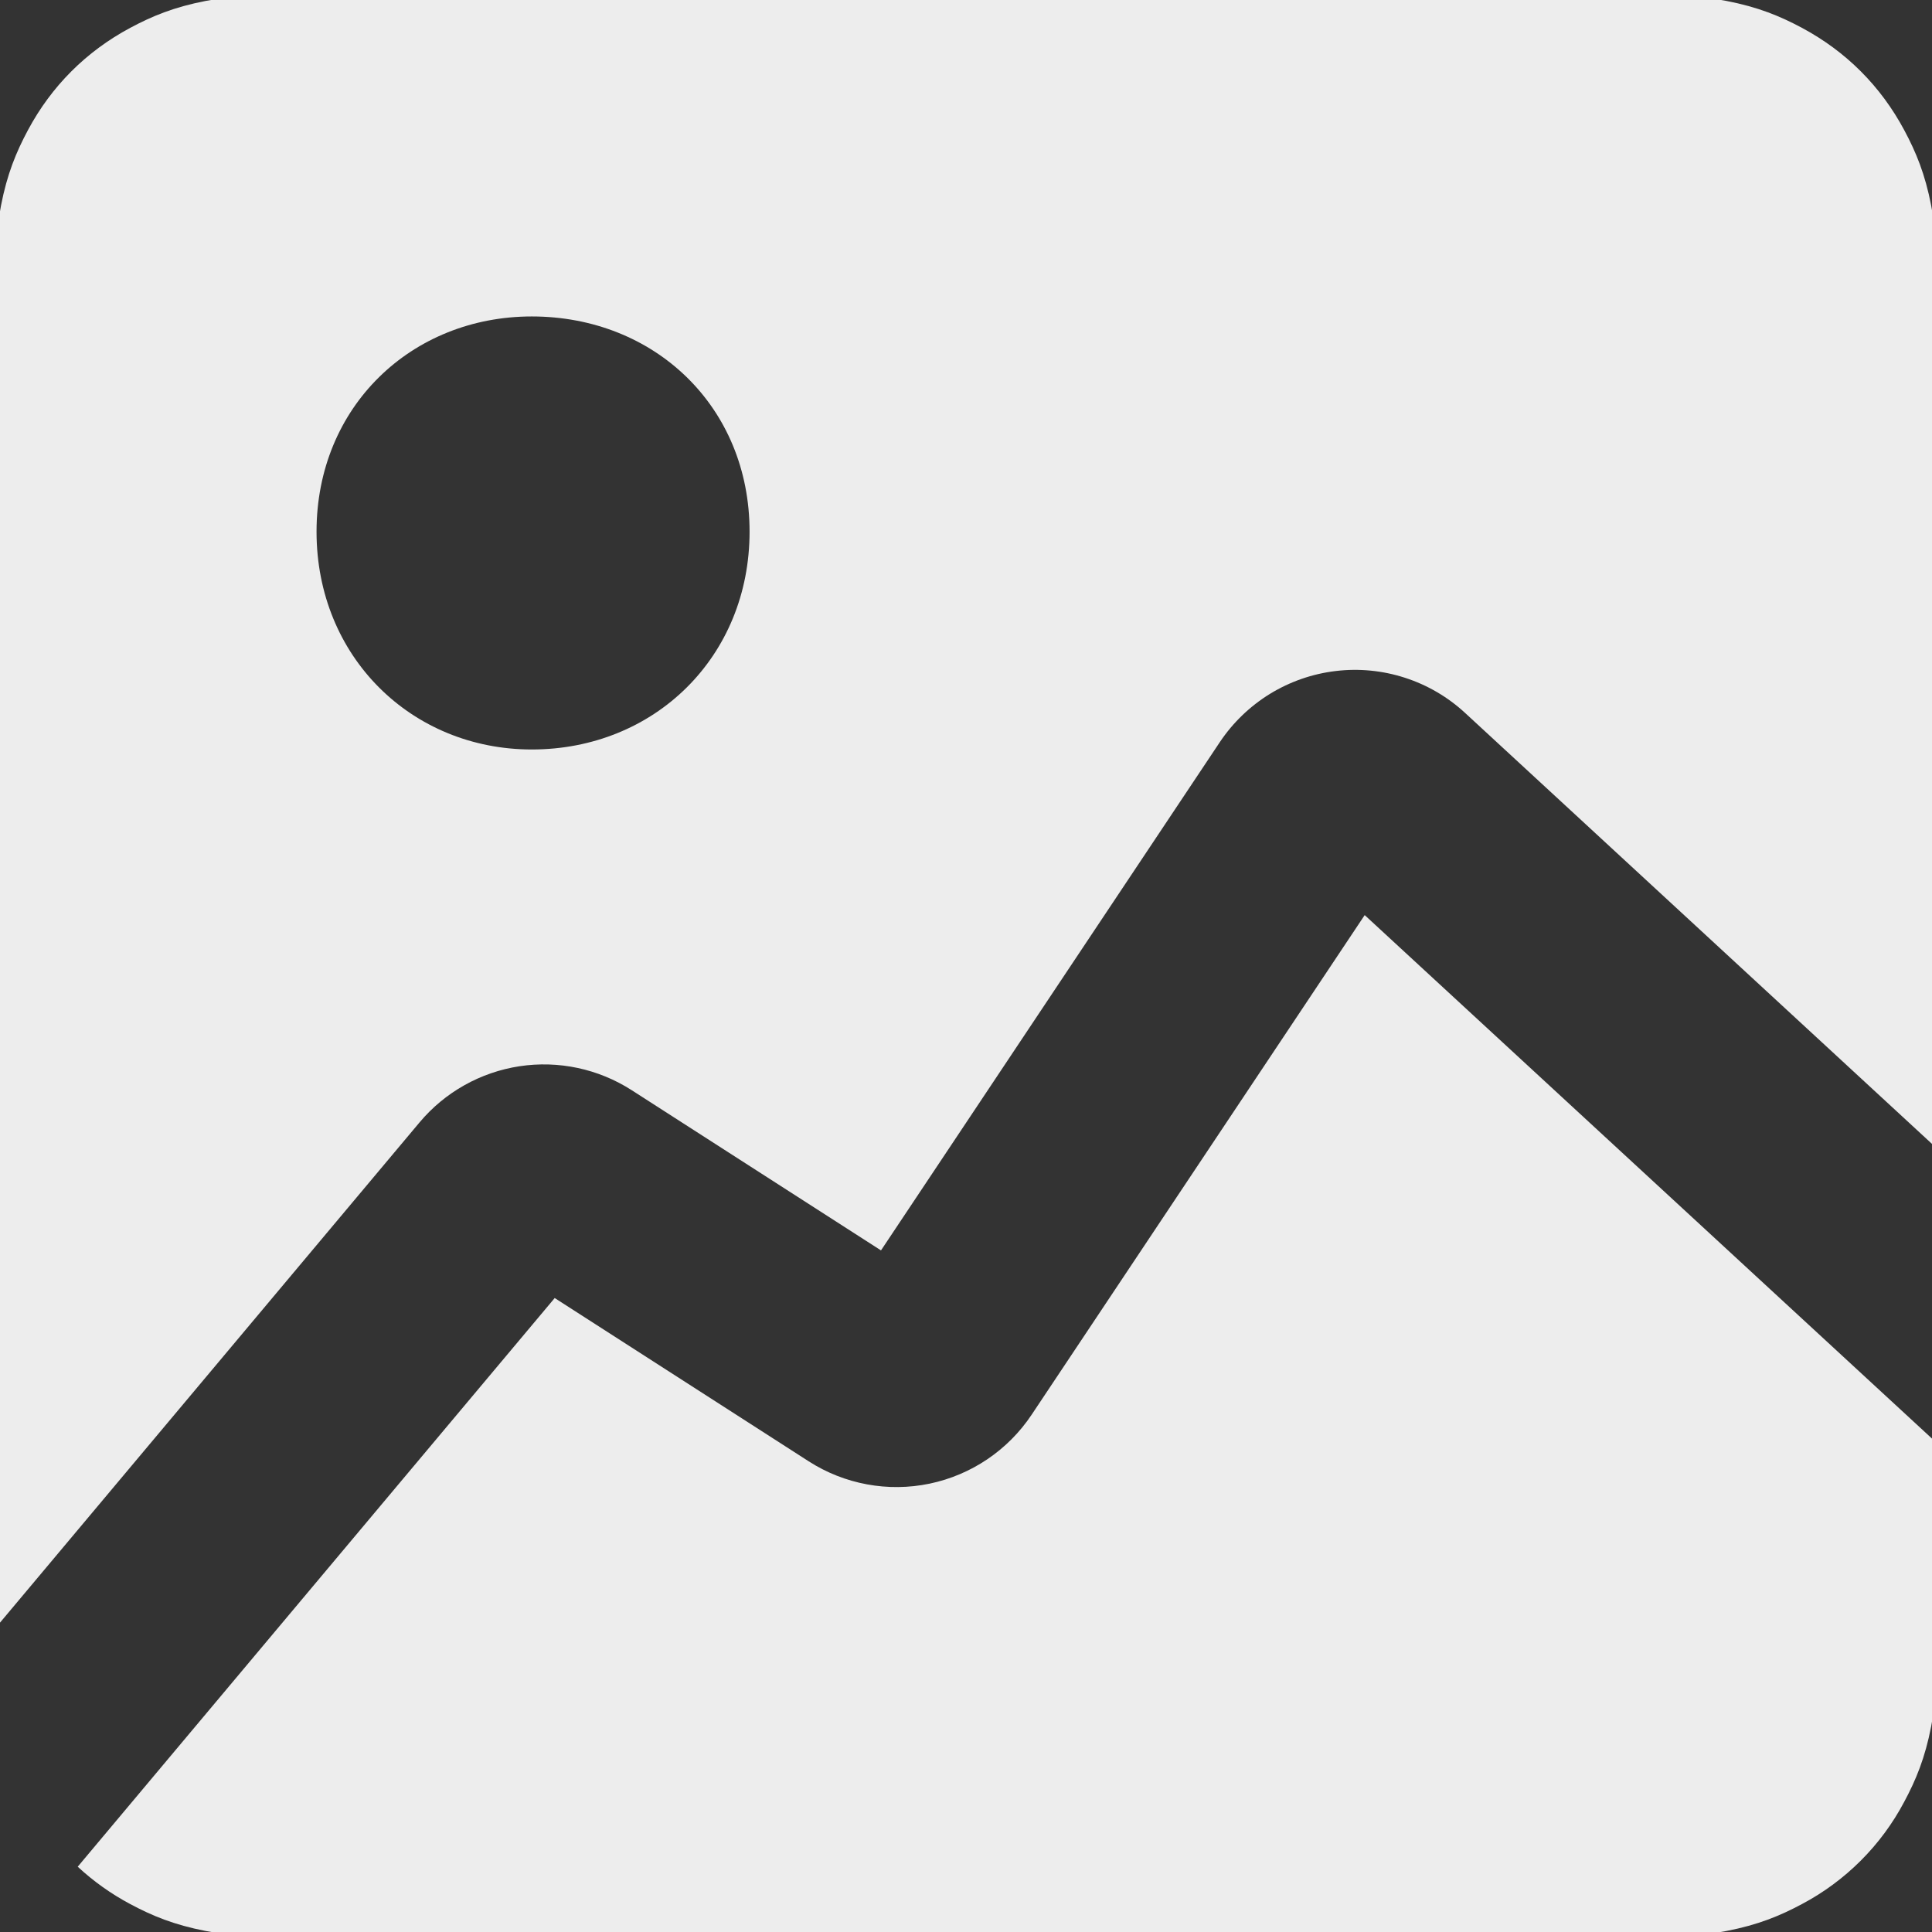 <svg width="44" height="44" viewBox="0 0 44 44" fill="none" xmlns="http://www.w3.org/2000/svg">
<rect x="0" y="0" width="44" height="44" fill="#333333" stroke="none"/>
<path fill-rule="evenodd" clip-rule="evenodd" d="M7.714 -0.189H36.29C39.036 -0.189 40.035 0.097 41.038 0.634C42.042 1.172 42.831 1.96 43.368 2.964C43.906 3.967 44.192 4.963 44.192 7.713V26.229L33.366 16.236C32.973 15.873 32.506 15.6 31.998 15.436C31.489 15.271 30.951 15.218 30.42 15.282C29.889 15.345 29.379 15.523 28.923 15.802C28.468 16.082 28.078 16.457 27.781 16.901L20.064 28.477L14.386 24.828C13.629 24.342 12.721 24.148 11.831 24.283C10.942 24.419 10.132 24.873 9.554 25.563L-0.175 37.163C-0.183 36.871 -0.187 36.58 -0.188 36.288V7.713C-0.188 4.963 0.099 3.967 0.636 2.964C1.173 1.96 1.962 1.172 2.966 0.634C3.969 0.097 4.965 -0.189 7.714 -0.189ZM31.08 20.841L44.192 32.94V36.285C44.192 39.032 43.906 40.031 43.368 41.034C42.843 42.027 42.031 42.838 41.038 43.364C40.035 43.901 39.039 44.187 36.29 44.187H7.714C4.965 44.187 3.969 43.901 2.966 43.364C2.532 43.133 2.13 42.847 1.77 42.513L12.633 29.562L18.417 33.28C19.233 33.804 20.223 33.987 21.172 33.789C22.122 33.59 22.956 33.027 23.494 32.22L31.08 20.841ZM12.111 7.207C9.374 7.207 7.209 9.258 7.209 12.108C7.209 14.961 9.376 17.069 12.111 17.069C14.904 17.069 17.071 14.961 17.071 12.108C17.071 9.258 14.904 7.207 12.111 7.207Z" fill="#EDEDED"/>
</svg>
